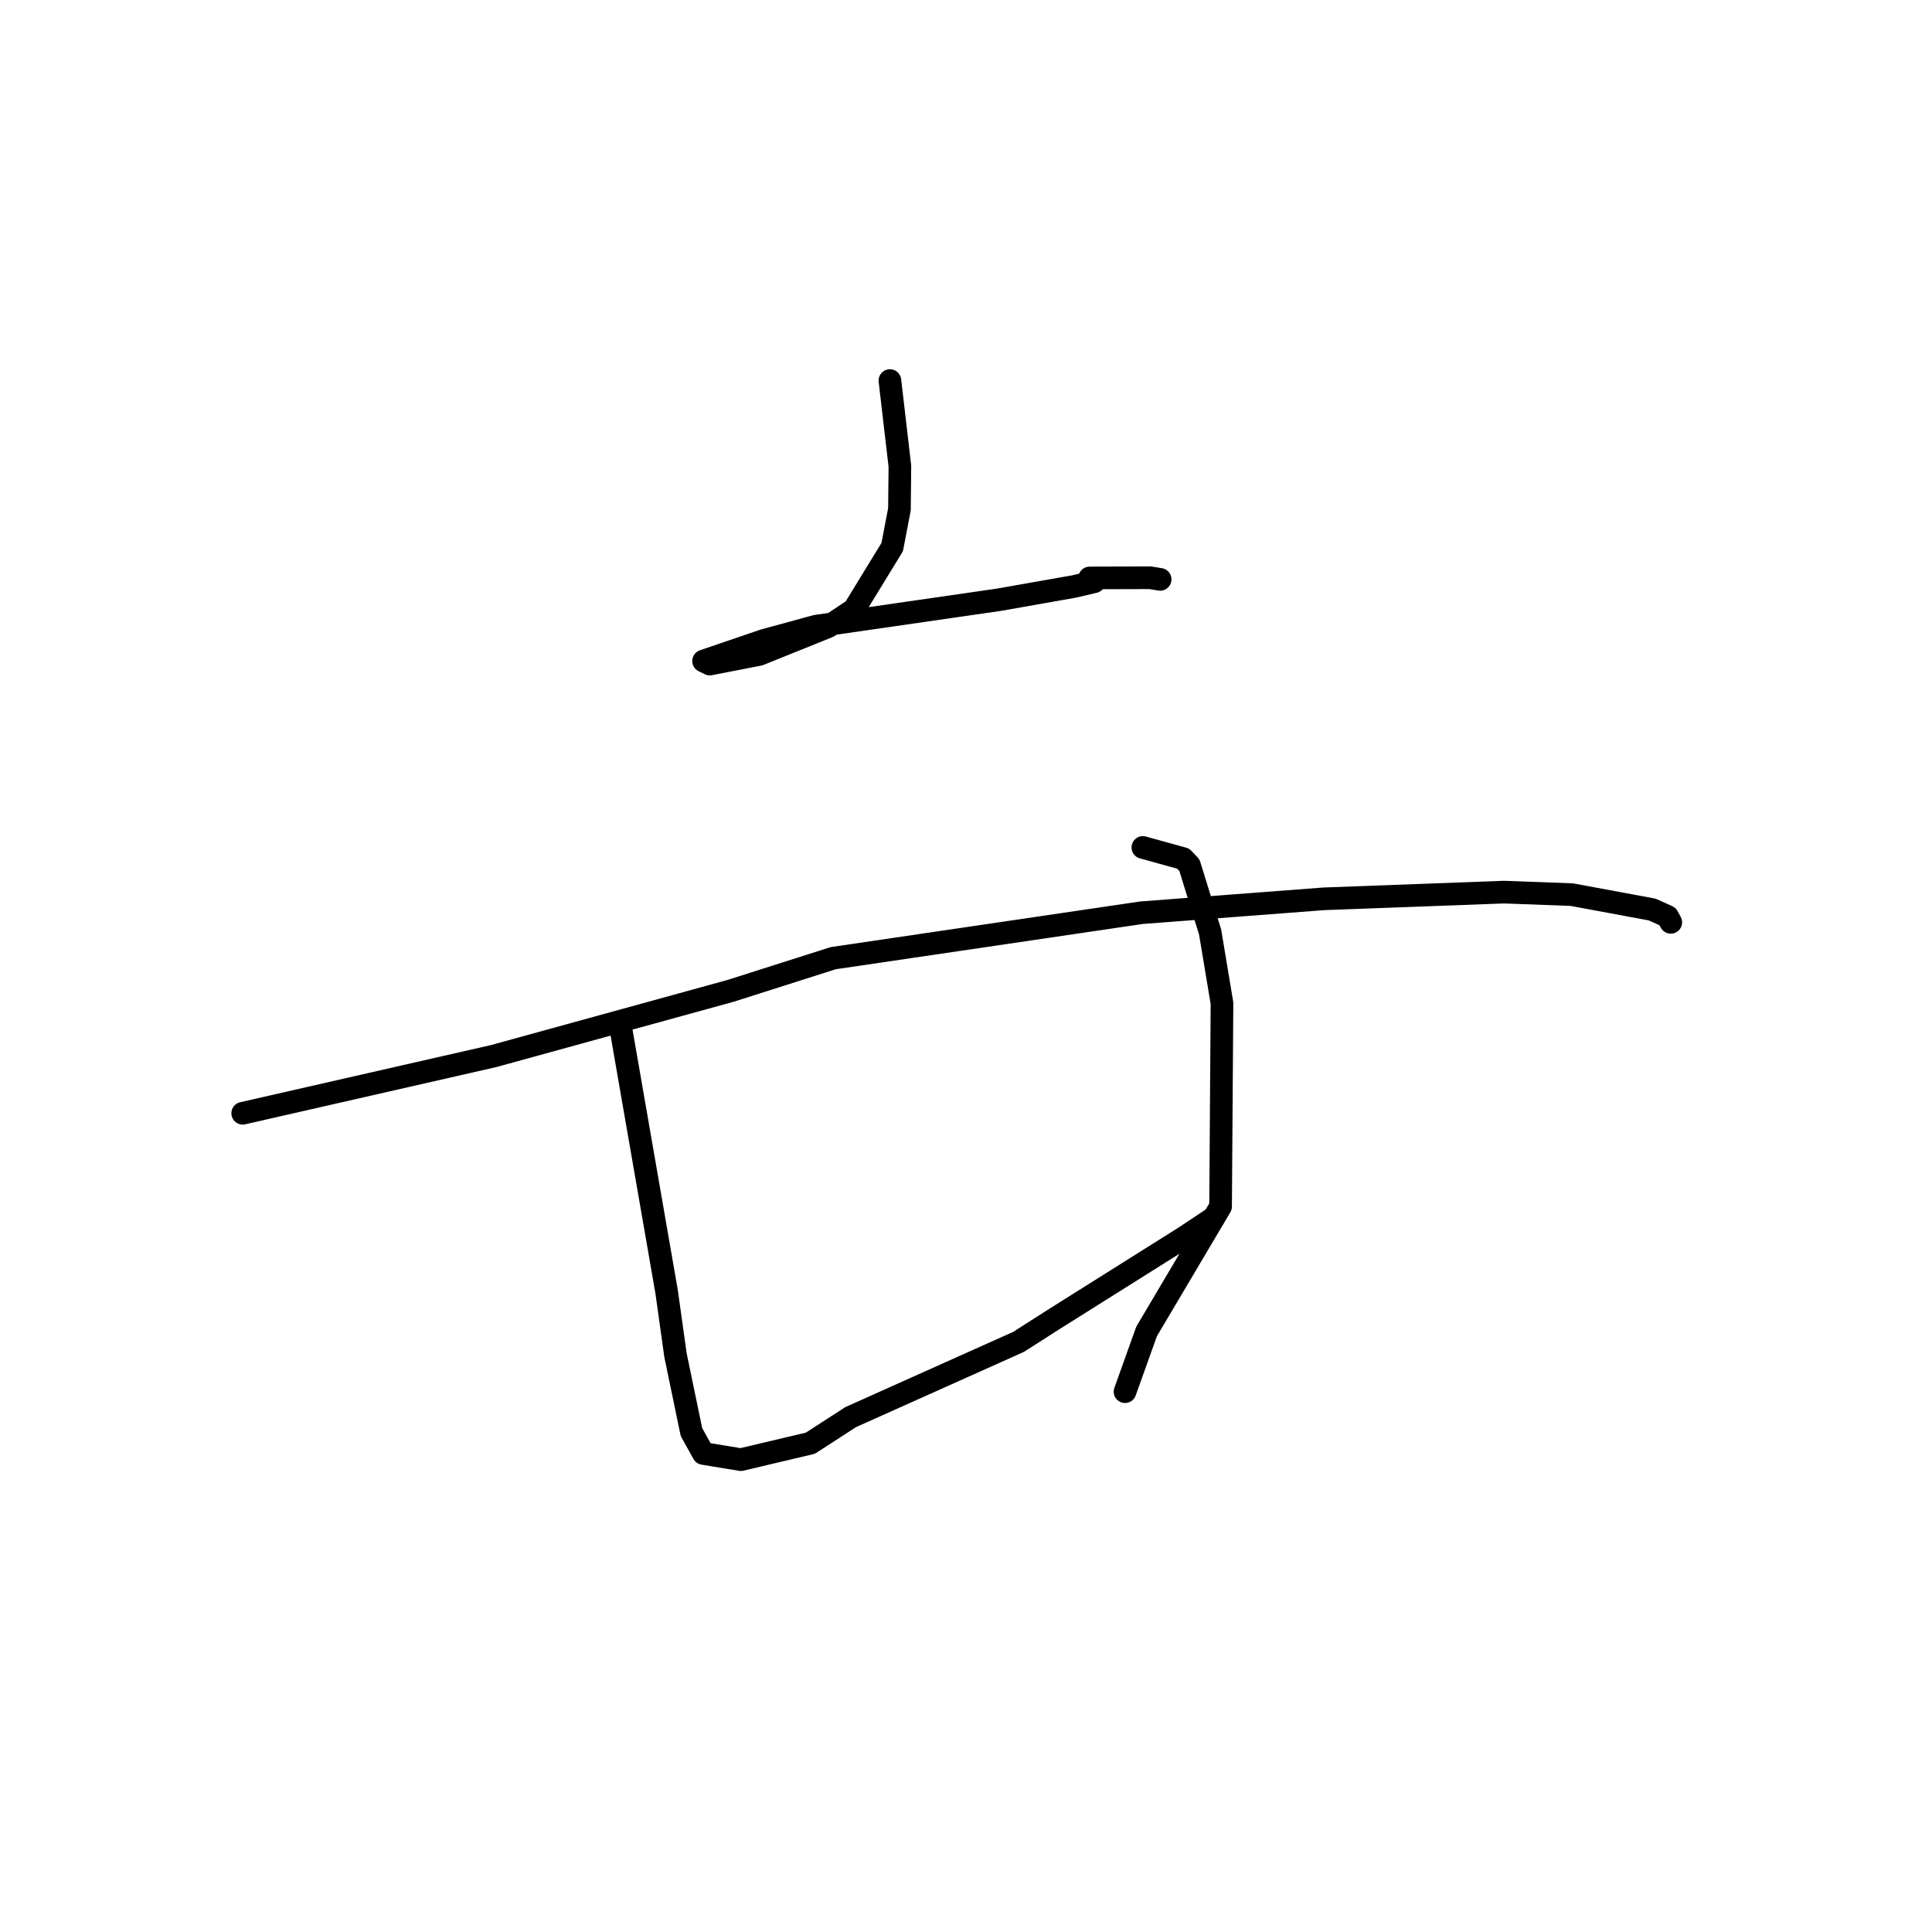 <?xml version="1.0" standalone="no"?>
    <svg width="256" height="256" xmlns="http://www.w3.org/2000/svg" version="1.1">
    <polyline stroke="black" stroke-width="3" stroke-linecap="round" fill="transparent" stroke-linejoin="round" points="117.918 50.427 118.579 56.103 119.24 61.779 119.182 67.475 118.222 72.491 113.178 80.736 109.741 83.034 100.601 86.718 94.052 87.994 93.338 87.642 93.253 87.6 93.226 87.587 101.178 84.871 108.128 82.973 132.401 79.464 142.348 77.707 144.993 77.084 144.387 76.579 152.403 76.555 153.727 76.77 " />
        <polyline stroke="black" stroke-width="3" stroke-linecap="round" fill="transparent" stroke-linejoin="round" points="32.16 147.513 42.914 145.062 53.668 142.611 65.378 139.943 96.814 131.291 110.396 126.965 151.25 120.941 175.402 119.099 199.287 118.21 208.274 118.544 218.915 120.517 220.963 121.435 221.384 122.207 221.387 122.213 221.388 122.214 " />
        <polyline stroke="black" stroke-width="3" stroke-linecap="round" fill="transparent" stroke-linejoin="round" points="82.266 136.288 85.3 153.738 88.334 171.187 89.502 179.543 91.619 189.751 93.198 192.596 98.17 193.41 107.381 191.231 112.719 187.774 134.951 177.812 139.725 174.764 156.825 164.015 160.81 161.371 " />
        <polyline stroke="black" stroke-width="3" stroke-linecap="round" fill="transparent" stroke-linejoin="round" points="151.435 112.291 154.105 113.03 156.776 113.768 157.607 114.647 160.348 123.508 161.92 132.937 161.734 159.871 151.927 176.426 149.071 184.406 " />
        </svg>